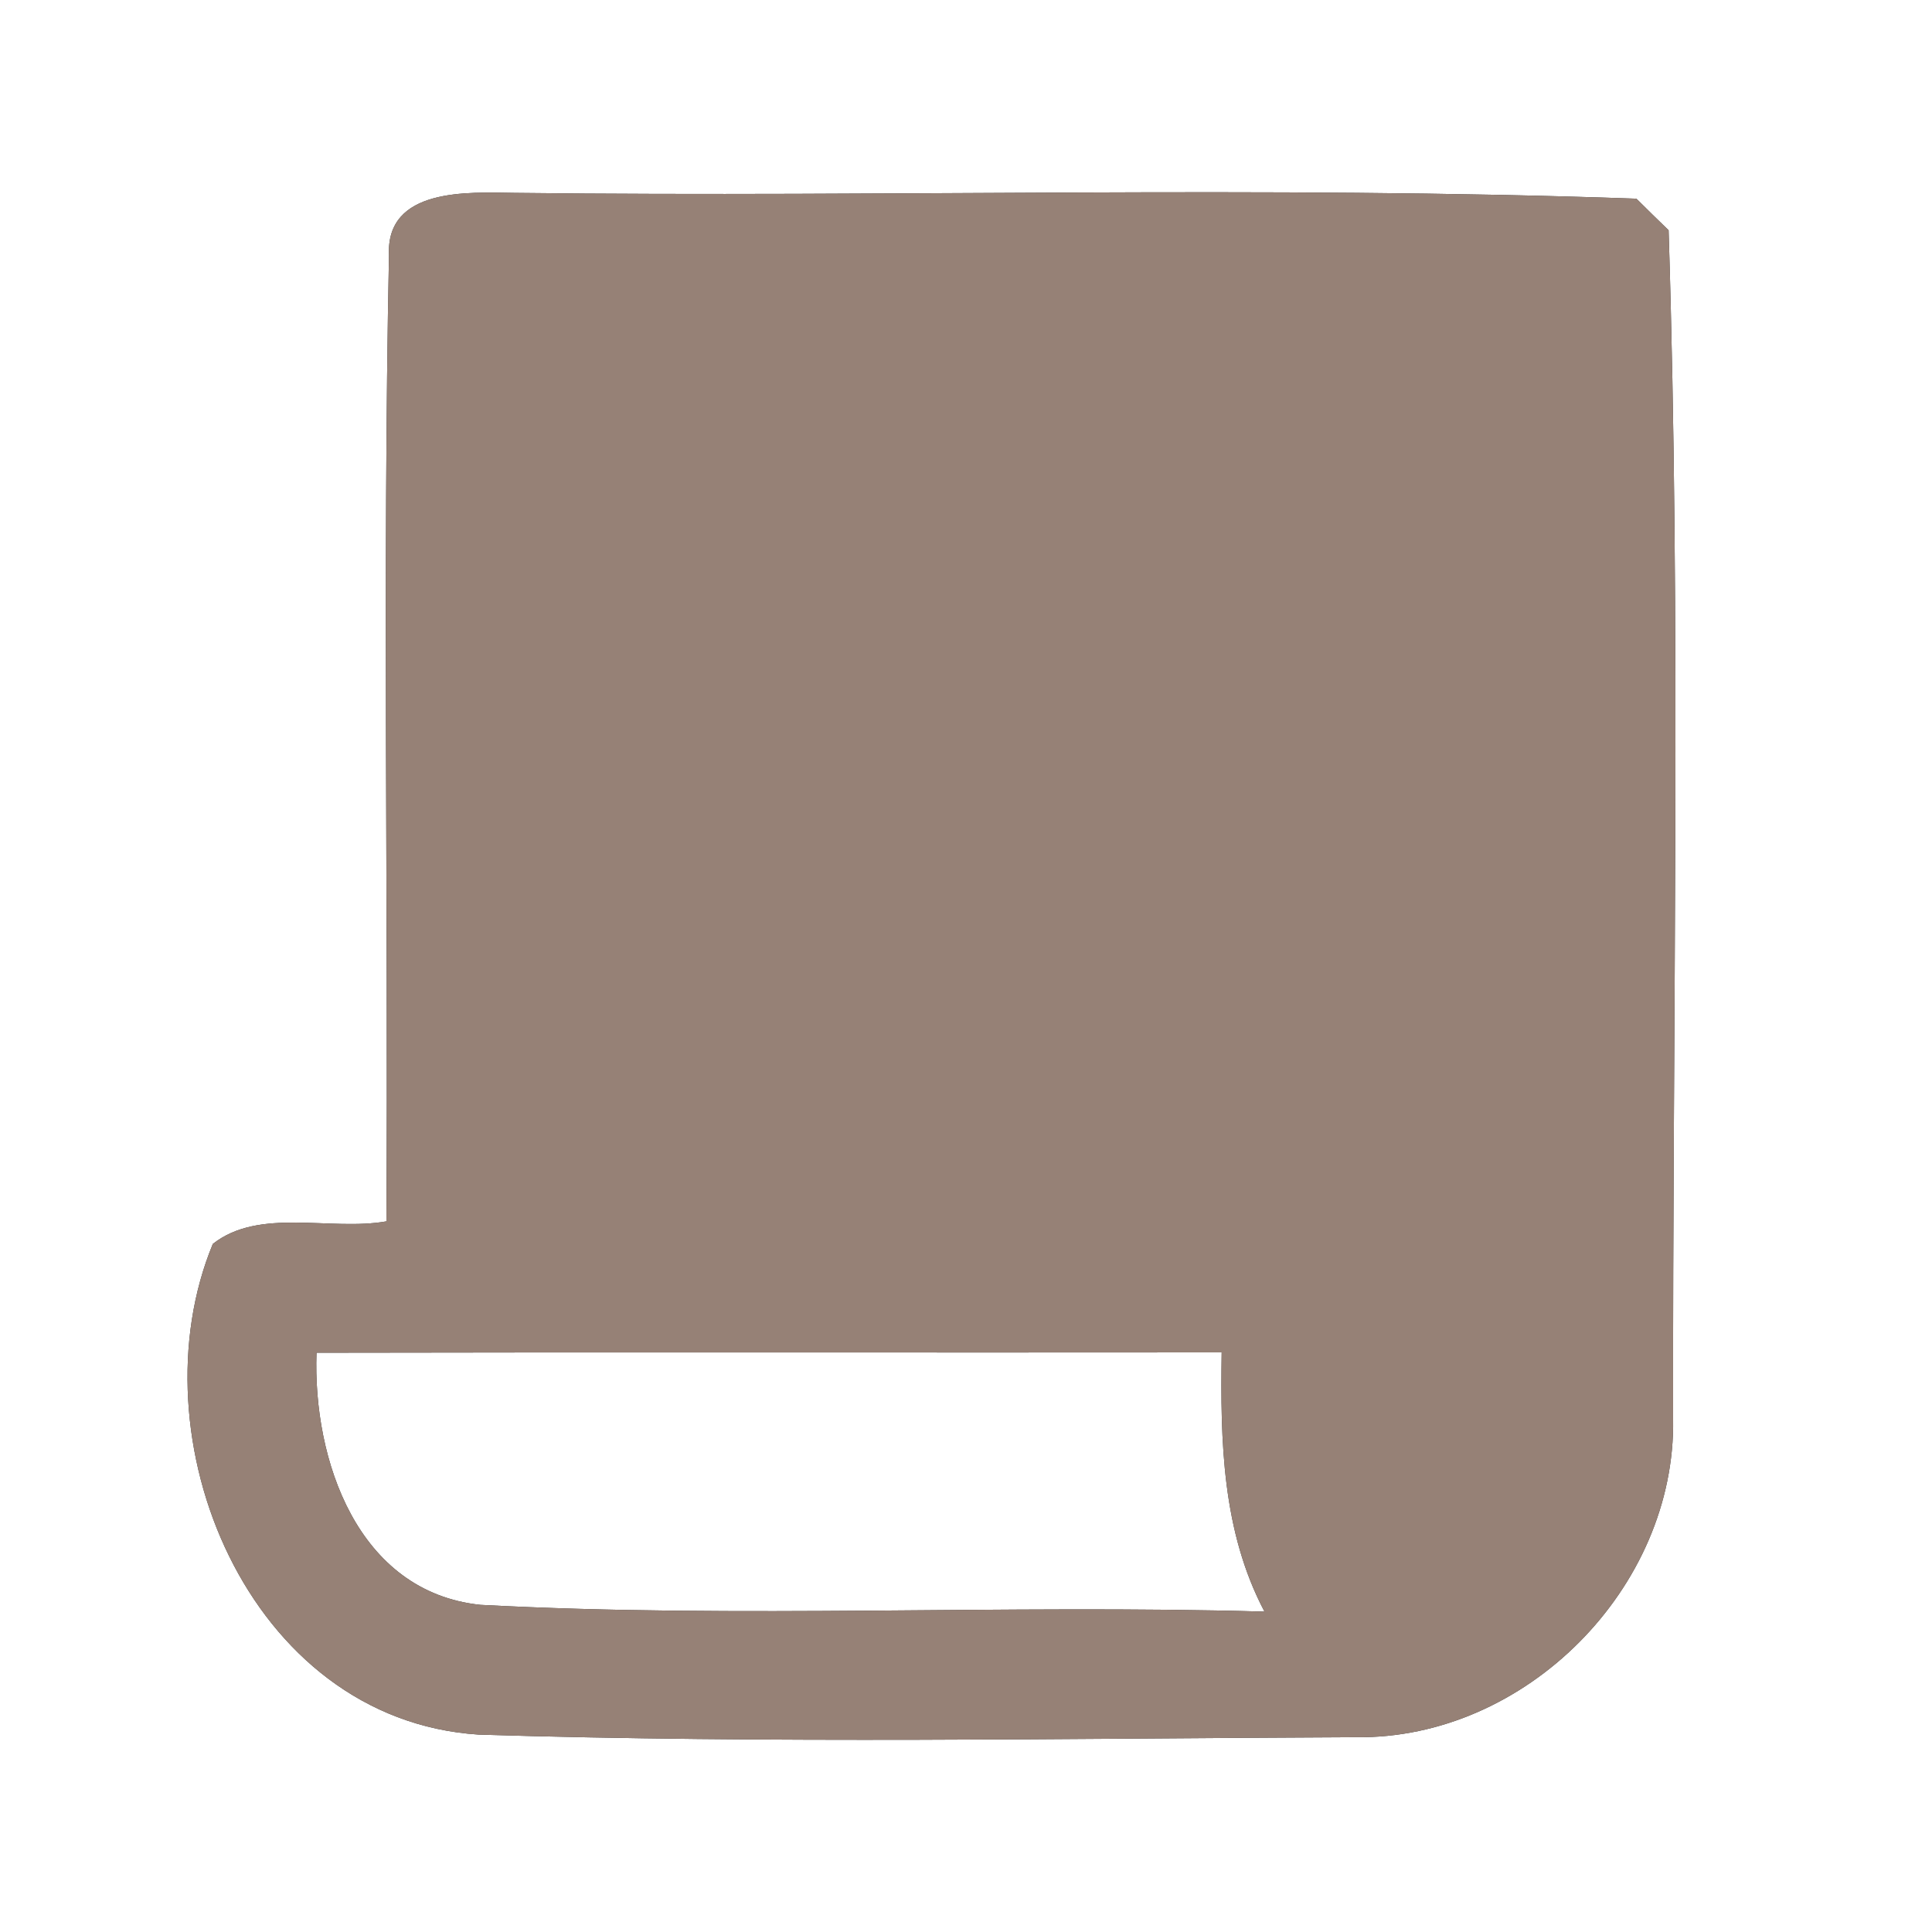 <?xml version="1.0" encoding="UTF-8" ?>
<!DOCTYPE svg PUBLIC "-//W3C//DTD SVG 1.1//EN" "http://www.w3.org/Graphics/SVG/1.1/DTD/svg11.dtd">
<svg width="60pt" height="60pt" viewBox="0 0 60 60" version="1.1" xmlns="http://www.w3.org/2000/svg">
<rect x="0" y="0" width="60" height="60" fill="#333333" stroke="none"/>
<g id="#ffffffff">
<path fill="#ffffff" opacity="1.00" d=" M 0.00 0.00 L 60.00 0.00 L 60.00 60.00 L 0.00 60.00 L 0.00 0.00 M 12.08 7.93 C 11.88 17.92 12.06 27.93 12.00 37.93 C 10.26 38.24 8.06 37.49 6.61 38.63 C 4.13 44.62 7.68 53.41 14.87 53.87 C 23.94 54.15 33.04 53.99 42.11 53.95 C 47.37 54.02 52.05 49.32 51.96 44.06 C 51.94 31.76 52.21 19.44 51.82 7.15 C 51.57 6.91 51.07 6.42 50.82 6.17 C 39.23 5.76 27.59 6.13 15.98 5.99 C 14.54 5.97 11.98 5.82 12.08 7.93 Z" />
<path fill="#ffffff" opacity="1.00" d=" M 9.83 42.01 C 19.20 41.99 28.57 42.01 37.94 42.00 C 37.90 44.75 37.95 47.55 39.27 50.05 C 31.16 49.82 23.02 50.27 14.92 49.84 C 11.10 49.44 9.71 45.33 9.83 42.01 Z" />
</g>
<g id="#000000ff">
<path fill="#968176" opacity="1.00" d=" M 12.08 7.93 C 11.98 5.82 14.54 5.97 15.98 5.99 C 27.59 6.13 39.23 5.76 50.82 6.17 C 51.07 6.42 51.57 6.91 51.82 7.15 C 52.21 19.44 51.94 31.76 51.96 44.06 C 52.05 49.32 47.37 54.02 42.11 53.95 C 33.04 53.99 23.94 54.15 14.87 53.87 C 7.68 53.41 4.13 44.62 6.61 38.63 C 8.06 37.49 10.26 38.24 12.00 37.93 C 12.06 27.93 11.88 17.92 12.08 7.93 M 9.83 42.01 C 9.71 45.33 11.10 49.44 14.92 49.84 C 23.02 50.27 31.16 49.82 39.27 50.05 C 37.95 47.55 37.90 44.75 37.94 42.00 C 28.57 42.01 19.20 41.99 9.83 42.01 Z" />
</g>
</svg>
